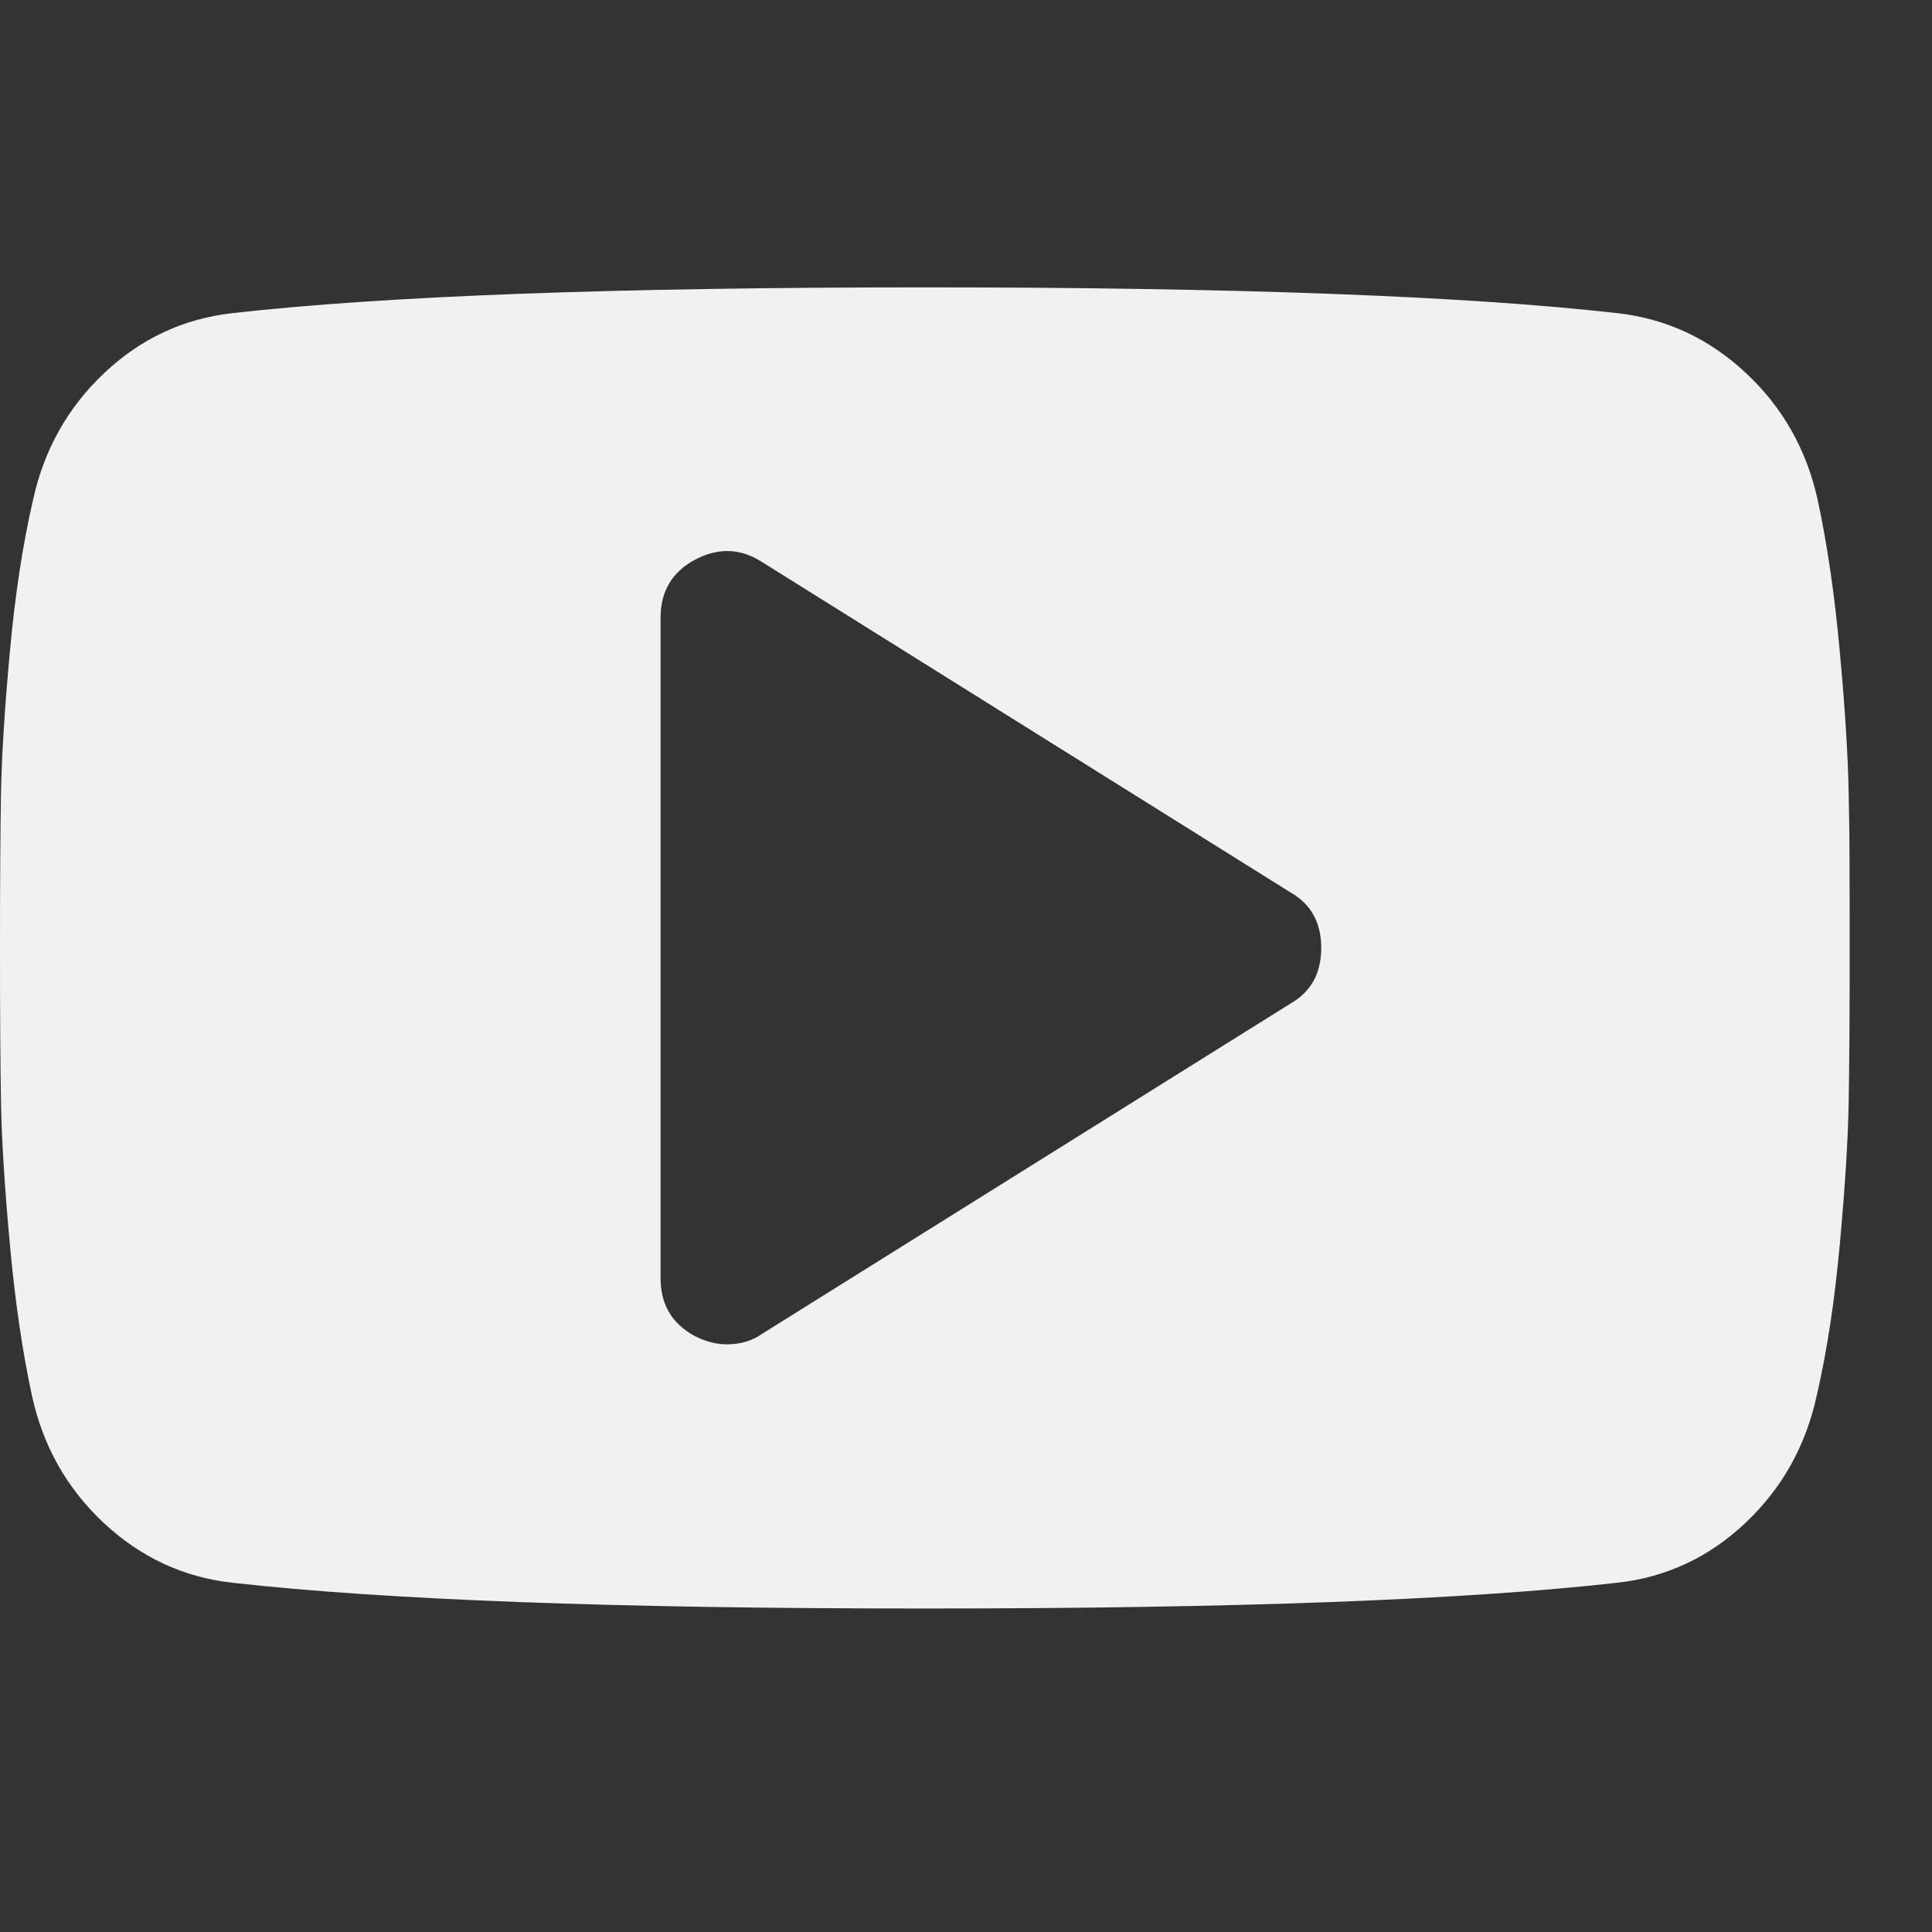 <svg width="23" height="23" viewBox="0 0 23 23" fill="none" xmlns="http://www.w3.org/2000/svg">
<rect x="0" y="0" width="23" height="23" fill="#333333" stroke="none"/>
<g clip-path="url(#clip0_187_10)">
<path d="M15.36 11.949C15.606 11.809 15.729 11.588 15.729 11.285C15.729 10.982 15.606 10.761 15.36 10.622L9.069 6.689C8.815 6.526 8.548 6.517 8.27 6.665C7.999 6.812 7.864 7.042 7.864 7.353V15.217C7.864 15.529 7.999 15.758 8.27 15.905C8.401 15.971 8.528 16.004 8.651 16.004C8.815 16.004 8.954 15.963 9.069 15.881L15.36 11.949ZM22.008 9.442C22.008 9.442 22.01 9.553 22.014 9.774C22.018 9.995 22.02 10.499 22.02 11.285C22.02 12.072 22.016 12.686 22.008 13.128C22 13.571 21.965 14.13 21.903 14.806C21.842 15.482 21.75 16.086 21.627 16.618C21.496 17.216 21.213 17.72 20.779 18.13C20.345 18.539 19.837 18.777 19.255 18.842C17.437 19.047 14.688 19.149 11.01 19.149C7.332 19.149 4.583 19.047 2.765 18.842C2.183 18.777 1.673 18.539 1.235 18.13C0.797 17.72 0.512 17.216 0.381 16.618C0.266 16.086 0.178 15.482 0.117 14.806C0.055 14.13 0.02 13.571 0.012 13.128C0.004 12.686 0 12.072 0 11.285C0 10.499 0.004 9.884 0.012 9.442C0.02 9 0.055 8.44 0.117 7.765C0.178 7.089 0.27 6.485 0.393 5.952C0.524 5.354 0.807 4.85 1.241 4.441C1.675 4.031 2.183 3.794 2.765 3.728C4.583 3.523 7.332 3.421 11.01 3.421C14.688 3.421 17.437 3.523 19.255 3.728C19.837 3.794 20.347 4.031 20.785 4.441C21.223 4.85 21.508 5.354 21.639 5.952C21.754 6.485 21.842 7.089 21.903 7.765C21.965 8.44 22 9 22.008 9.442Z" fill="#F1F1F1"/>
</g>
<defs>
<clipPath id="clip0_187_10">
<rect width="22.02" height="23" fill="white" transform="matrix(1 0 0 -1 0 23)"/>
</clipPath>
</defs>
</svg>
